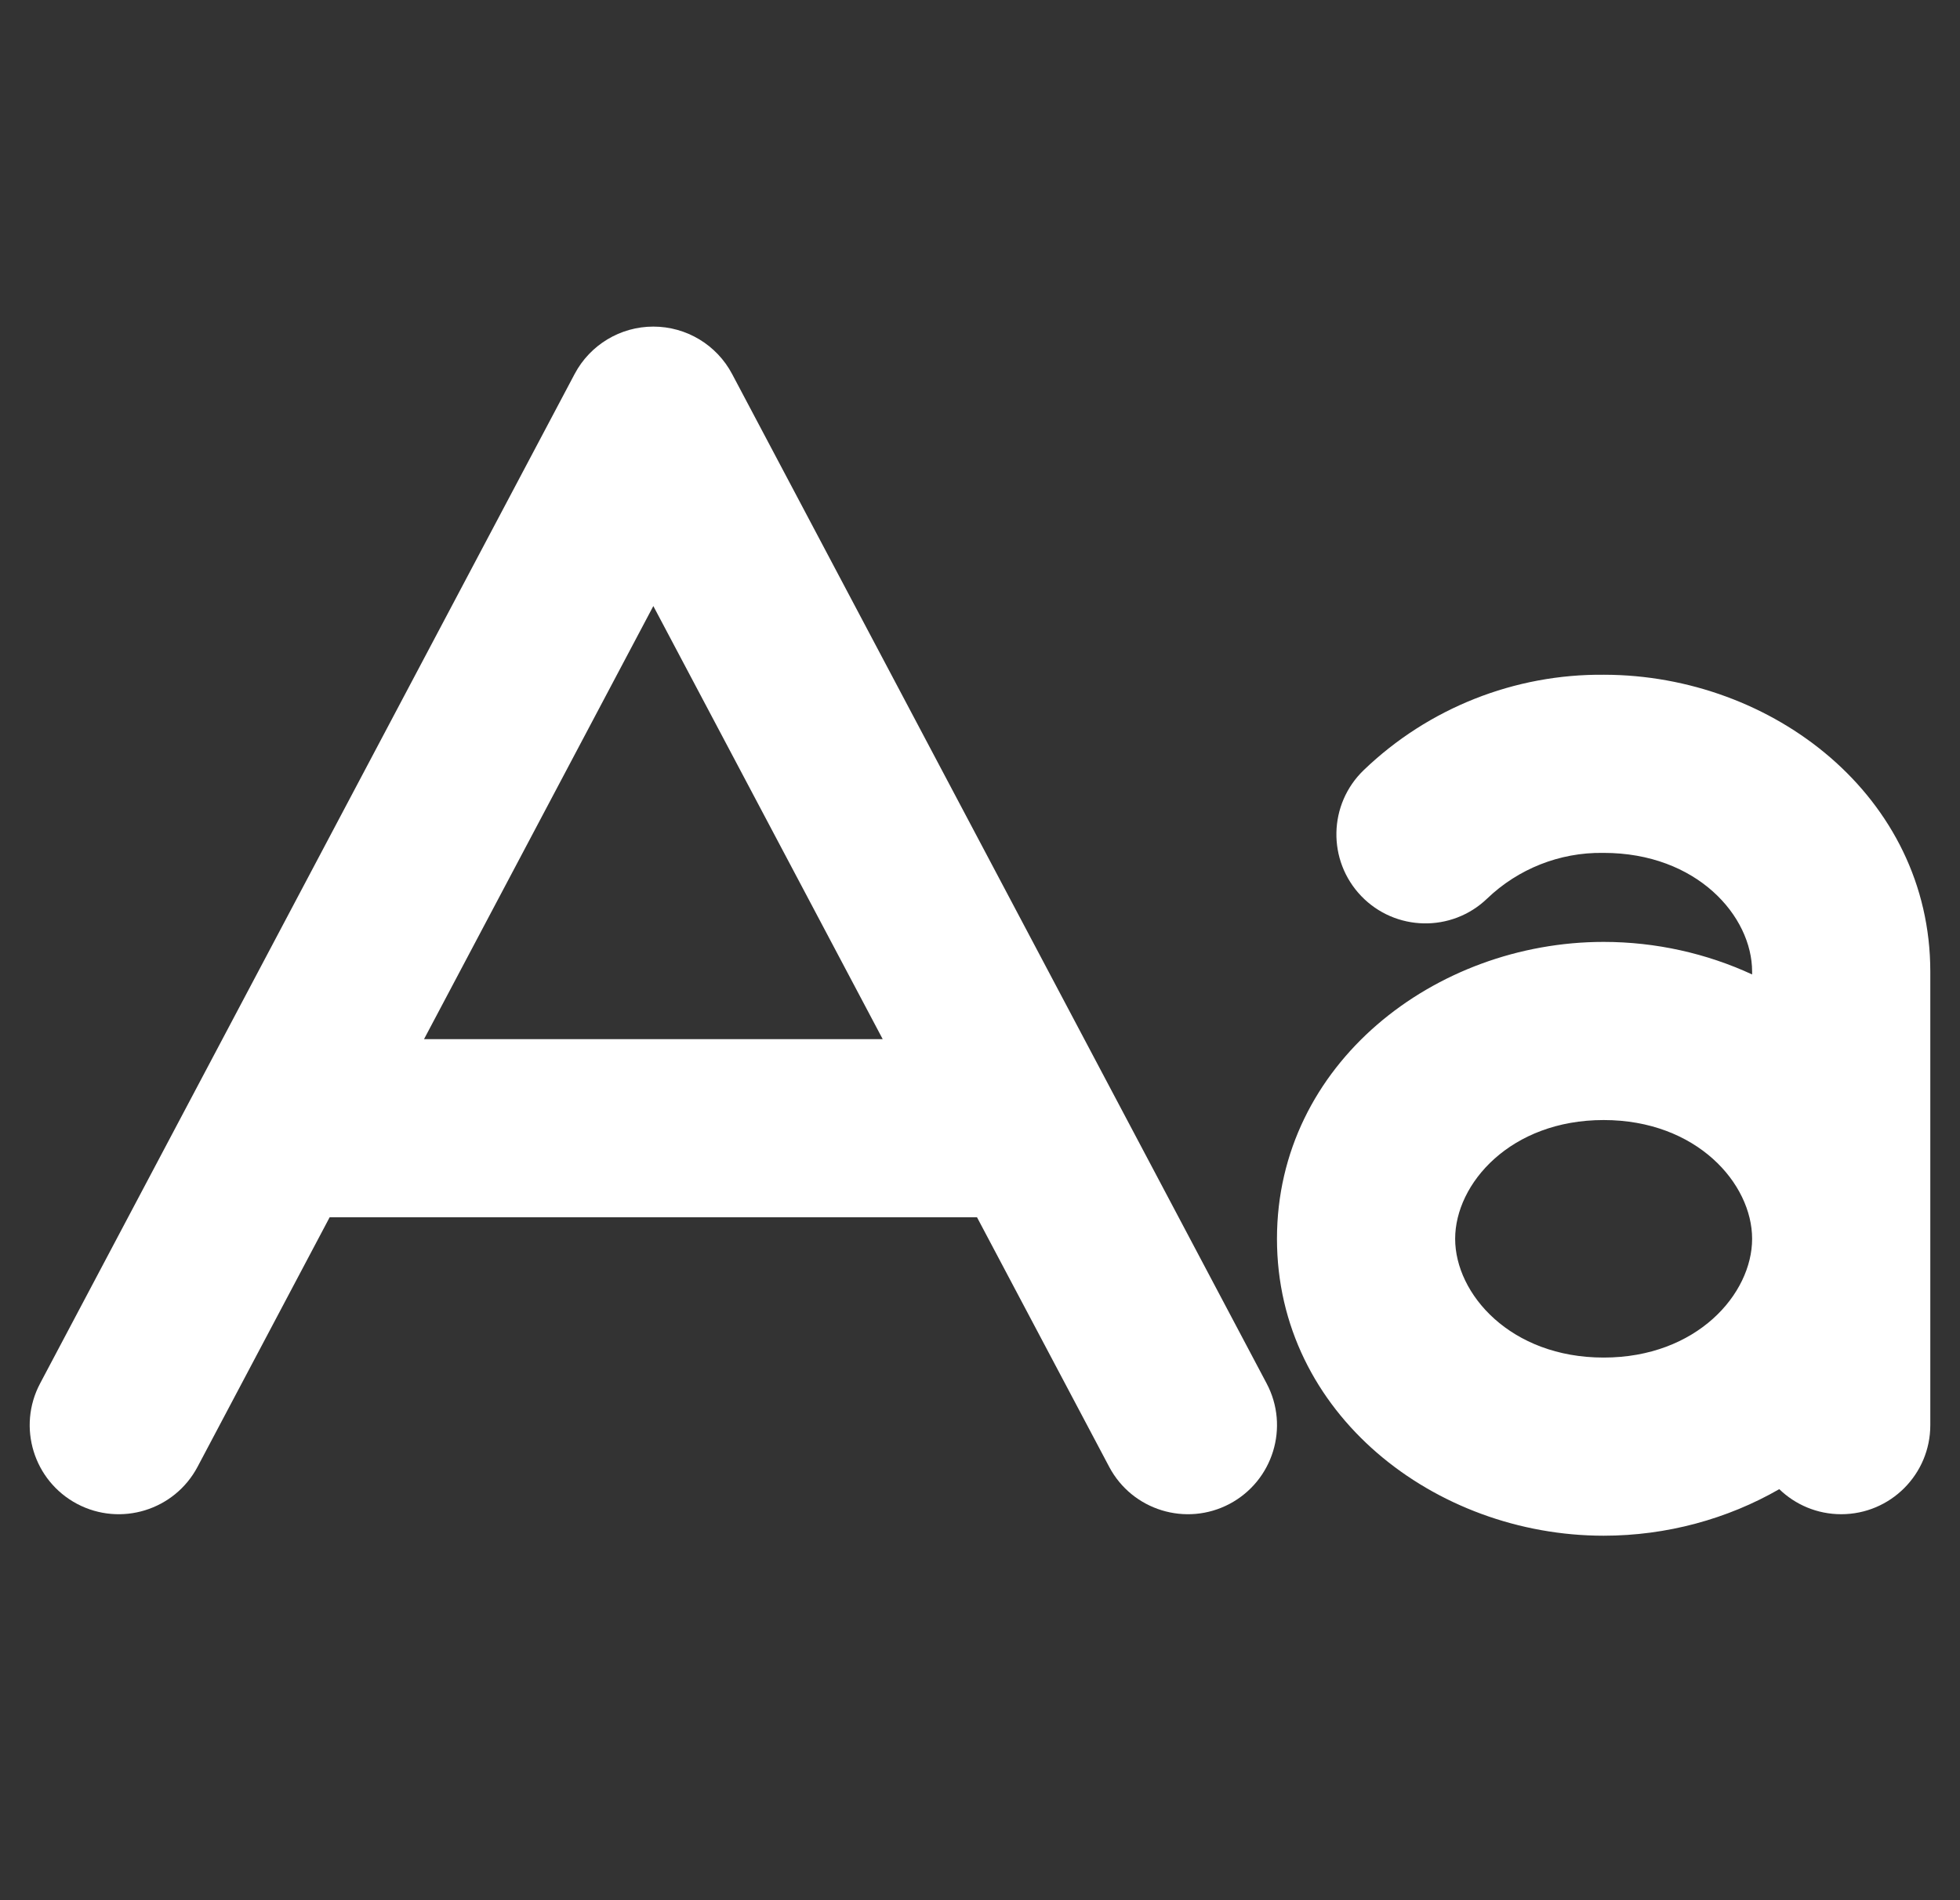 <svg width="33" height="32" viewBox="0 0 33 32" fill="none" xmlns="http://www.w3.org/2000/svg">
<rect x="0" y="0" width="33" height="32" fill="#333333" stroke="none"/>
<path fill-rule="evenodd" clip-rule="evenodd" d="M11 5.5C10.445 5.5 9.935 5.807 9.675 6.298L0.675 23.298C0.287 24.03 0.566 24.938 1.298 25.326C2.031 25.713 2.938 25.434 3.326 24.702L5.55 20.5H16.45L18.675 24.702C19.062 25.434 19.97 25.713 20.702 25.326C21.434 24.938 21.714 24.03 21.326 23.298L12.326 6.298C12.066 5.807 11.556 5.5 11 5.5ZM14.862 17.5H7.139L11 10.206L14.862 17.5Z" fill="white"/>
<path fill-rule="evenodd" clip-rule="evenodd" d="M22.962 12.968C24.049 11.924 25.502 11.348 27.009 11.363C29.847 11.367 32.5 13.414 32.5 16.363V24C32.5 24.828 31.829 25.5 31 25.5C30.594 25.5 30.227 25.339 29.957 25.078C29.085 25.58 28.061 25.862 27 25.862C24.161 25.862 21.5 23.809 21.5 20.862C21.5 17.915 24.161 15.862 27 15.862C27.881 15.862 28.737 16.057 29.5 16.41V16.363C29.5 15.429 28.572 14.363 27 14.363L26.983 14.363C26.26 14.354 25.561 14.631 25.039 15.132C24.442 15.706 23.492 15.687 22.918 15.089C22.345 14.491 22.364 13.542 22.962 12.968ZM24.5 20.862C24.5 19.933 25.432 18.862 27 18.862C28.568 18.862 29.5 19.933 29.5 20.862C29.5 21.791 28.568 22.862 27 22.862C25.432 22.862 24.5 21.791 24.5 20.862Z" fill="white"/>
</svg>
